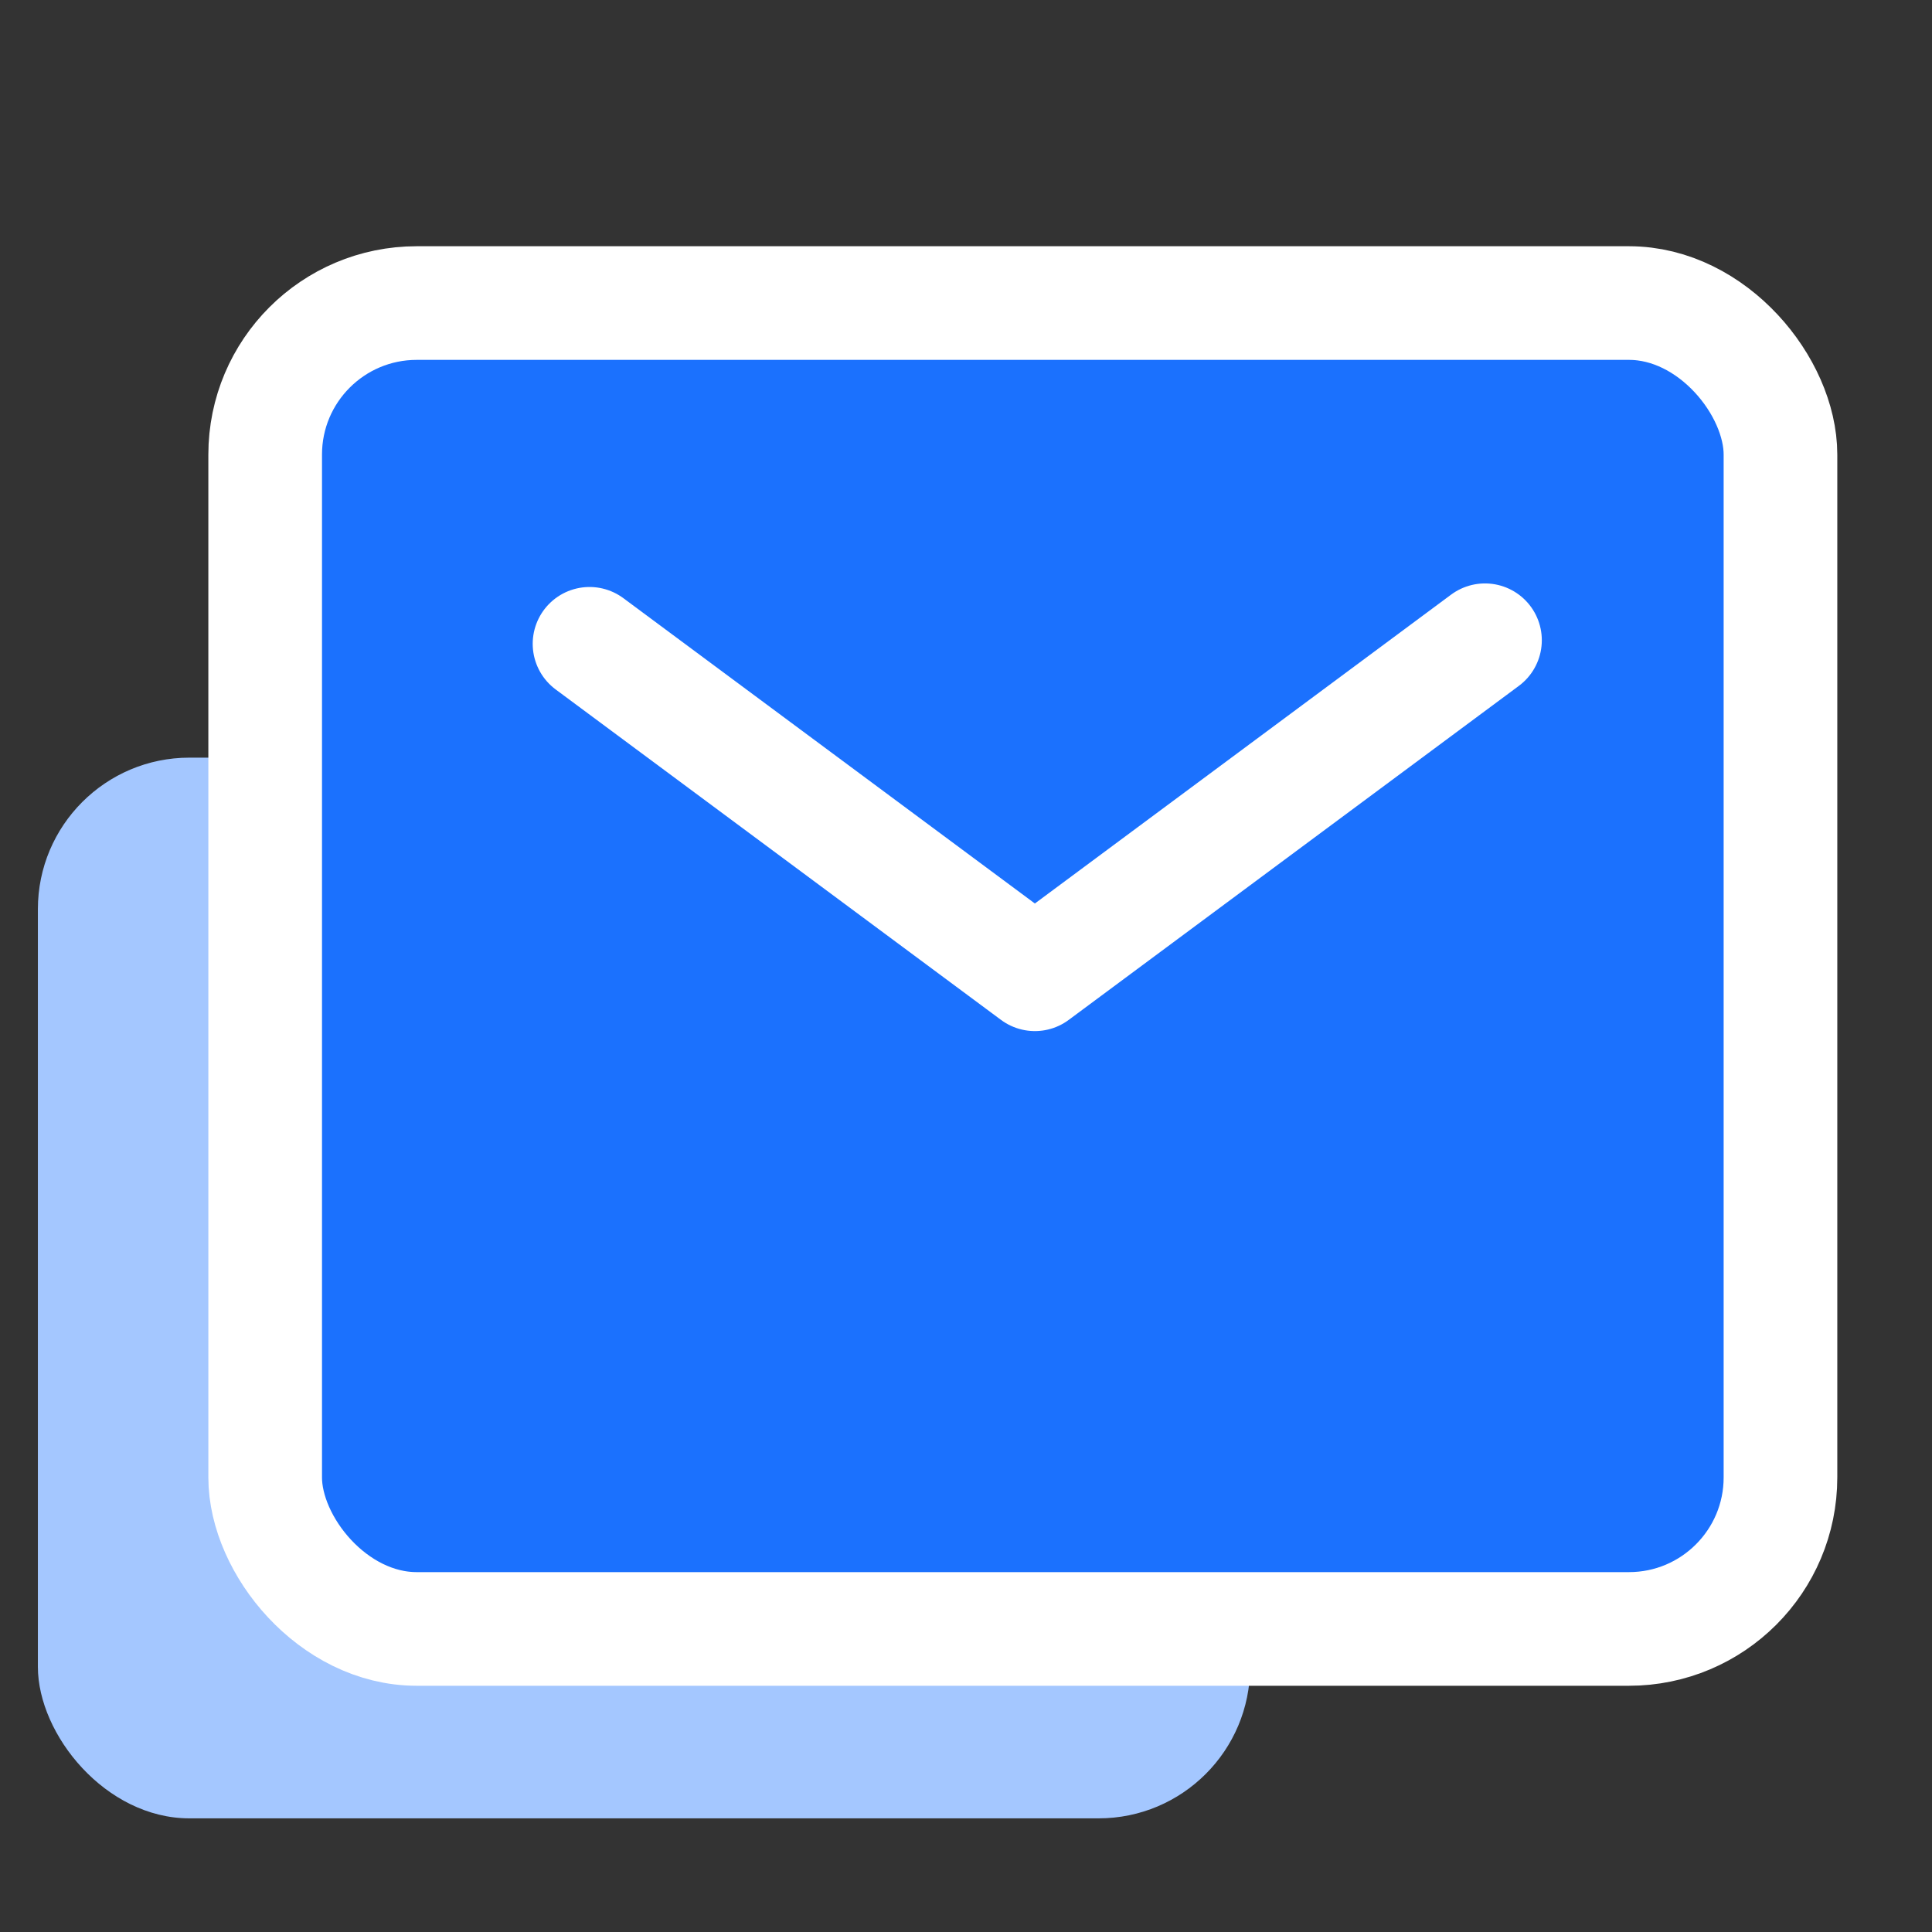 <svg xmlns="http://www.w3.org/2000/svg" width="51" height="51" viewBox="0 0 51 51">
  <rect x="0" y="0" width="51" height="51" fill="#333333" stroke="none"/>
  <g id="组_2571" data-name="组 2571" transform="translate(-819 -867)">
    <rect id="矩形_2288" data-name="矩形 2288" width="51" height="51" transform="translate(819 867)" fill="#a0a7bc" opacity="0"/>
    <g id="组_2568" data-name="组 2568" transform="translate(-85 73.722)">
      <rect id="矩形_831" data-name="矩形 831" width="32" height="28" rx="4" transform="translate(905 813.278)" fill="#a4c7ff"/>
      <rect id="矩形_218" data-name="矩形 218" width="40" height="35" rx="4" transform="translate(911 801.278)" fill="#1b71fe" stroke="#fff" stroke-width="3"/>
      <path id="路径_319" data-name="路径 319" stroke="#fff" d="M1435.288,1904.776l11.756,8.723,11.882-8.817" fill="none" transform="translate(-515.726 -1094.503)" stroke-linecap="round" stroke-linejoin="round" stroke-width="3" opacity="0.998"/>
    </g>
  </g>
</svg>

